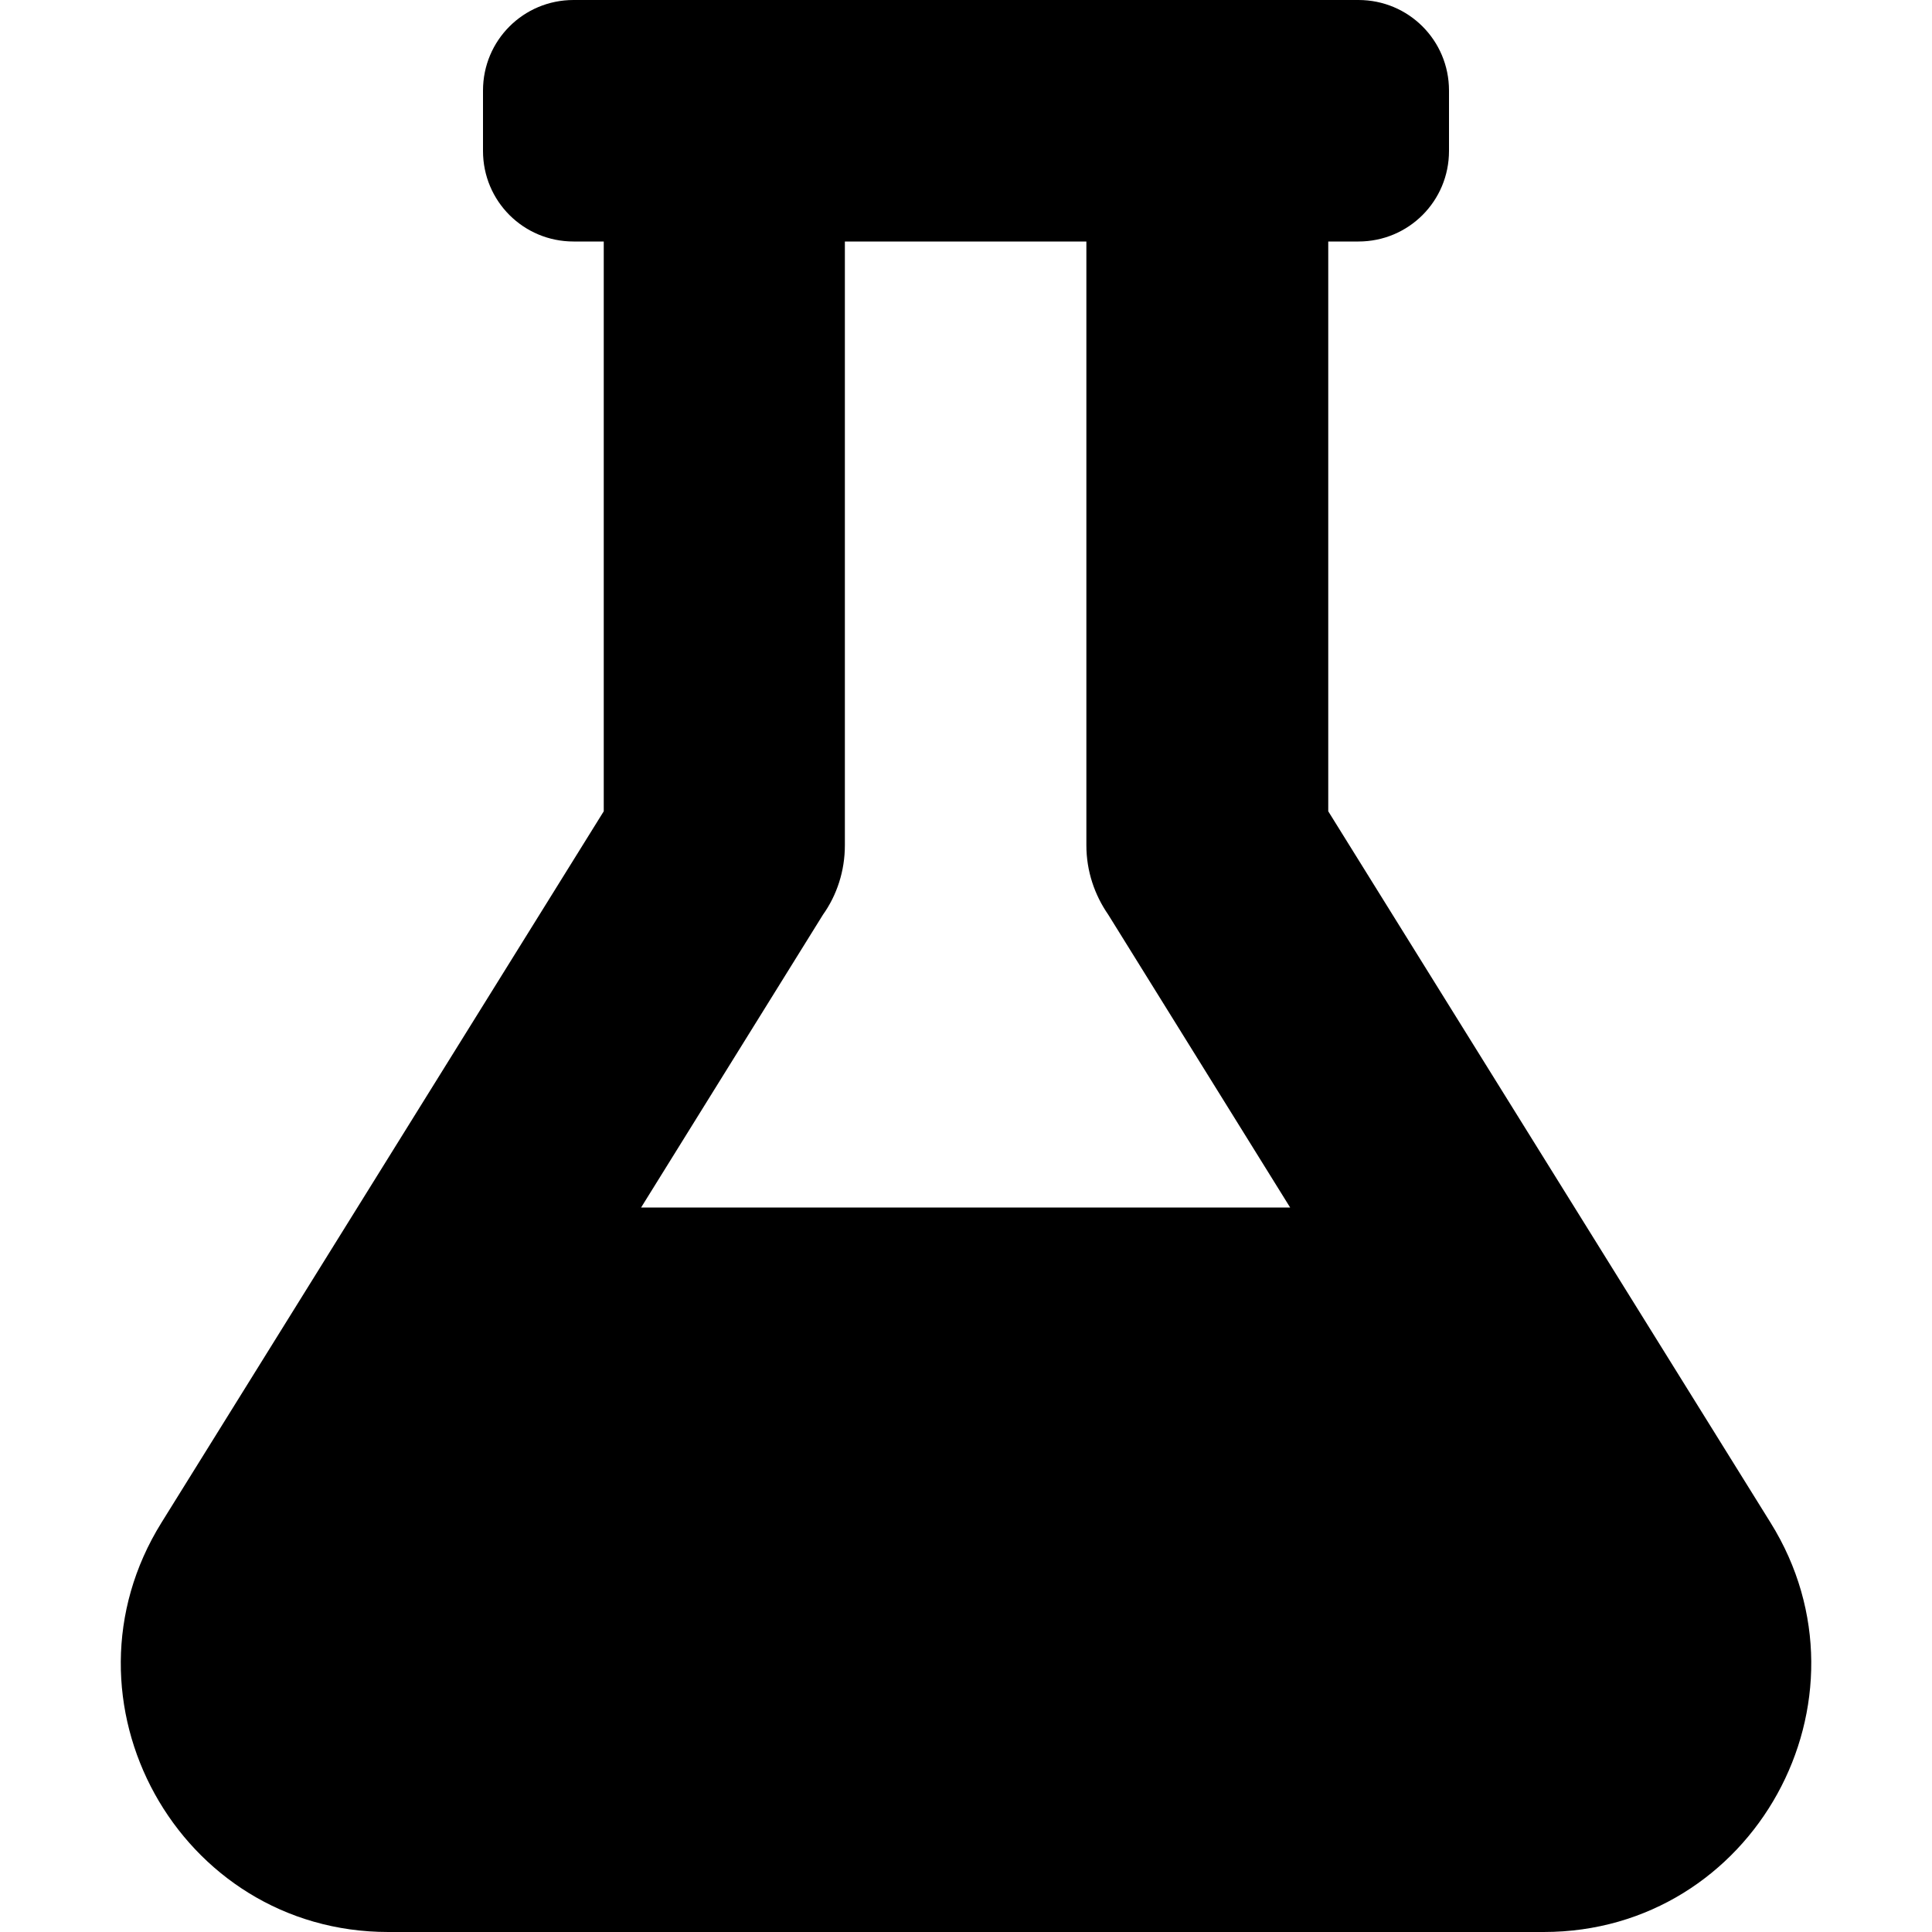 <?xml version="1.0" encoding="utf-8"?>
<!-- Generator: Adobe Illustrator 24.0.0, SVG Export Plug-In . SVG Version: 6.00 Build 0)  -->
<svg version="1.1" id="Layer_1" xmlns="http://www.w3.org/2000/svg" xmlns:xlink="http://www.w3.org/1999/xlink" x="0px" y="0px"
	 viewBox="0 0 512 512" style="enable-background:new 0 0 512 512;" xml:space="preserve">
<path d="M469.2,403.5L352,215V64h8c13.3,0,24-10.7,24-24V24c0-13.3-10.7-24-24-24H152c-13.3,0-24,10.7-24,24v16
	c0,13.3,10.7,24,24,24h8v151L42.8,403.5C13.5,450.6,47.3,512,102.9,512h306.2C464.8,512,498.5,450.5,469.2,403.5z M169.9,320
	l48.2-77.6c3.7-5.2,5.8-11.6,5.8-18.4V64h64v160c0,6.9,2.2,13.2,5.8,18.4l48.2,77.6H169.9z"/>
</svg>
